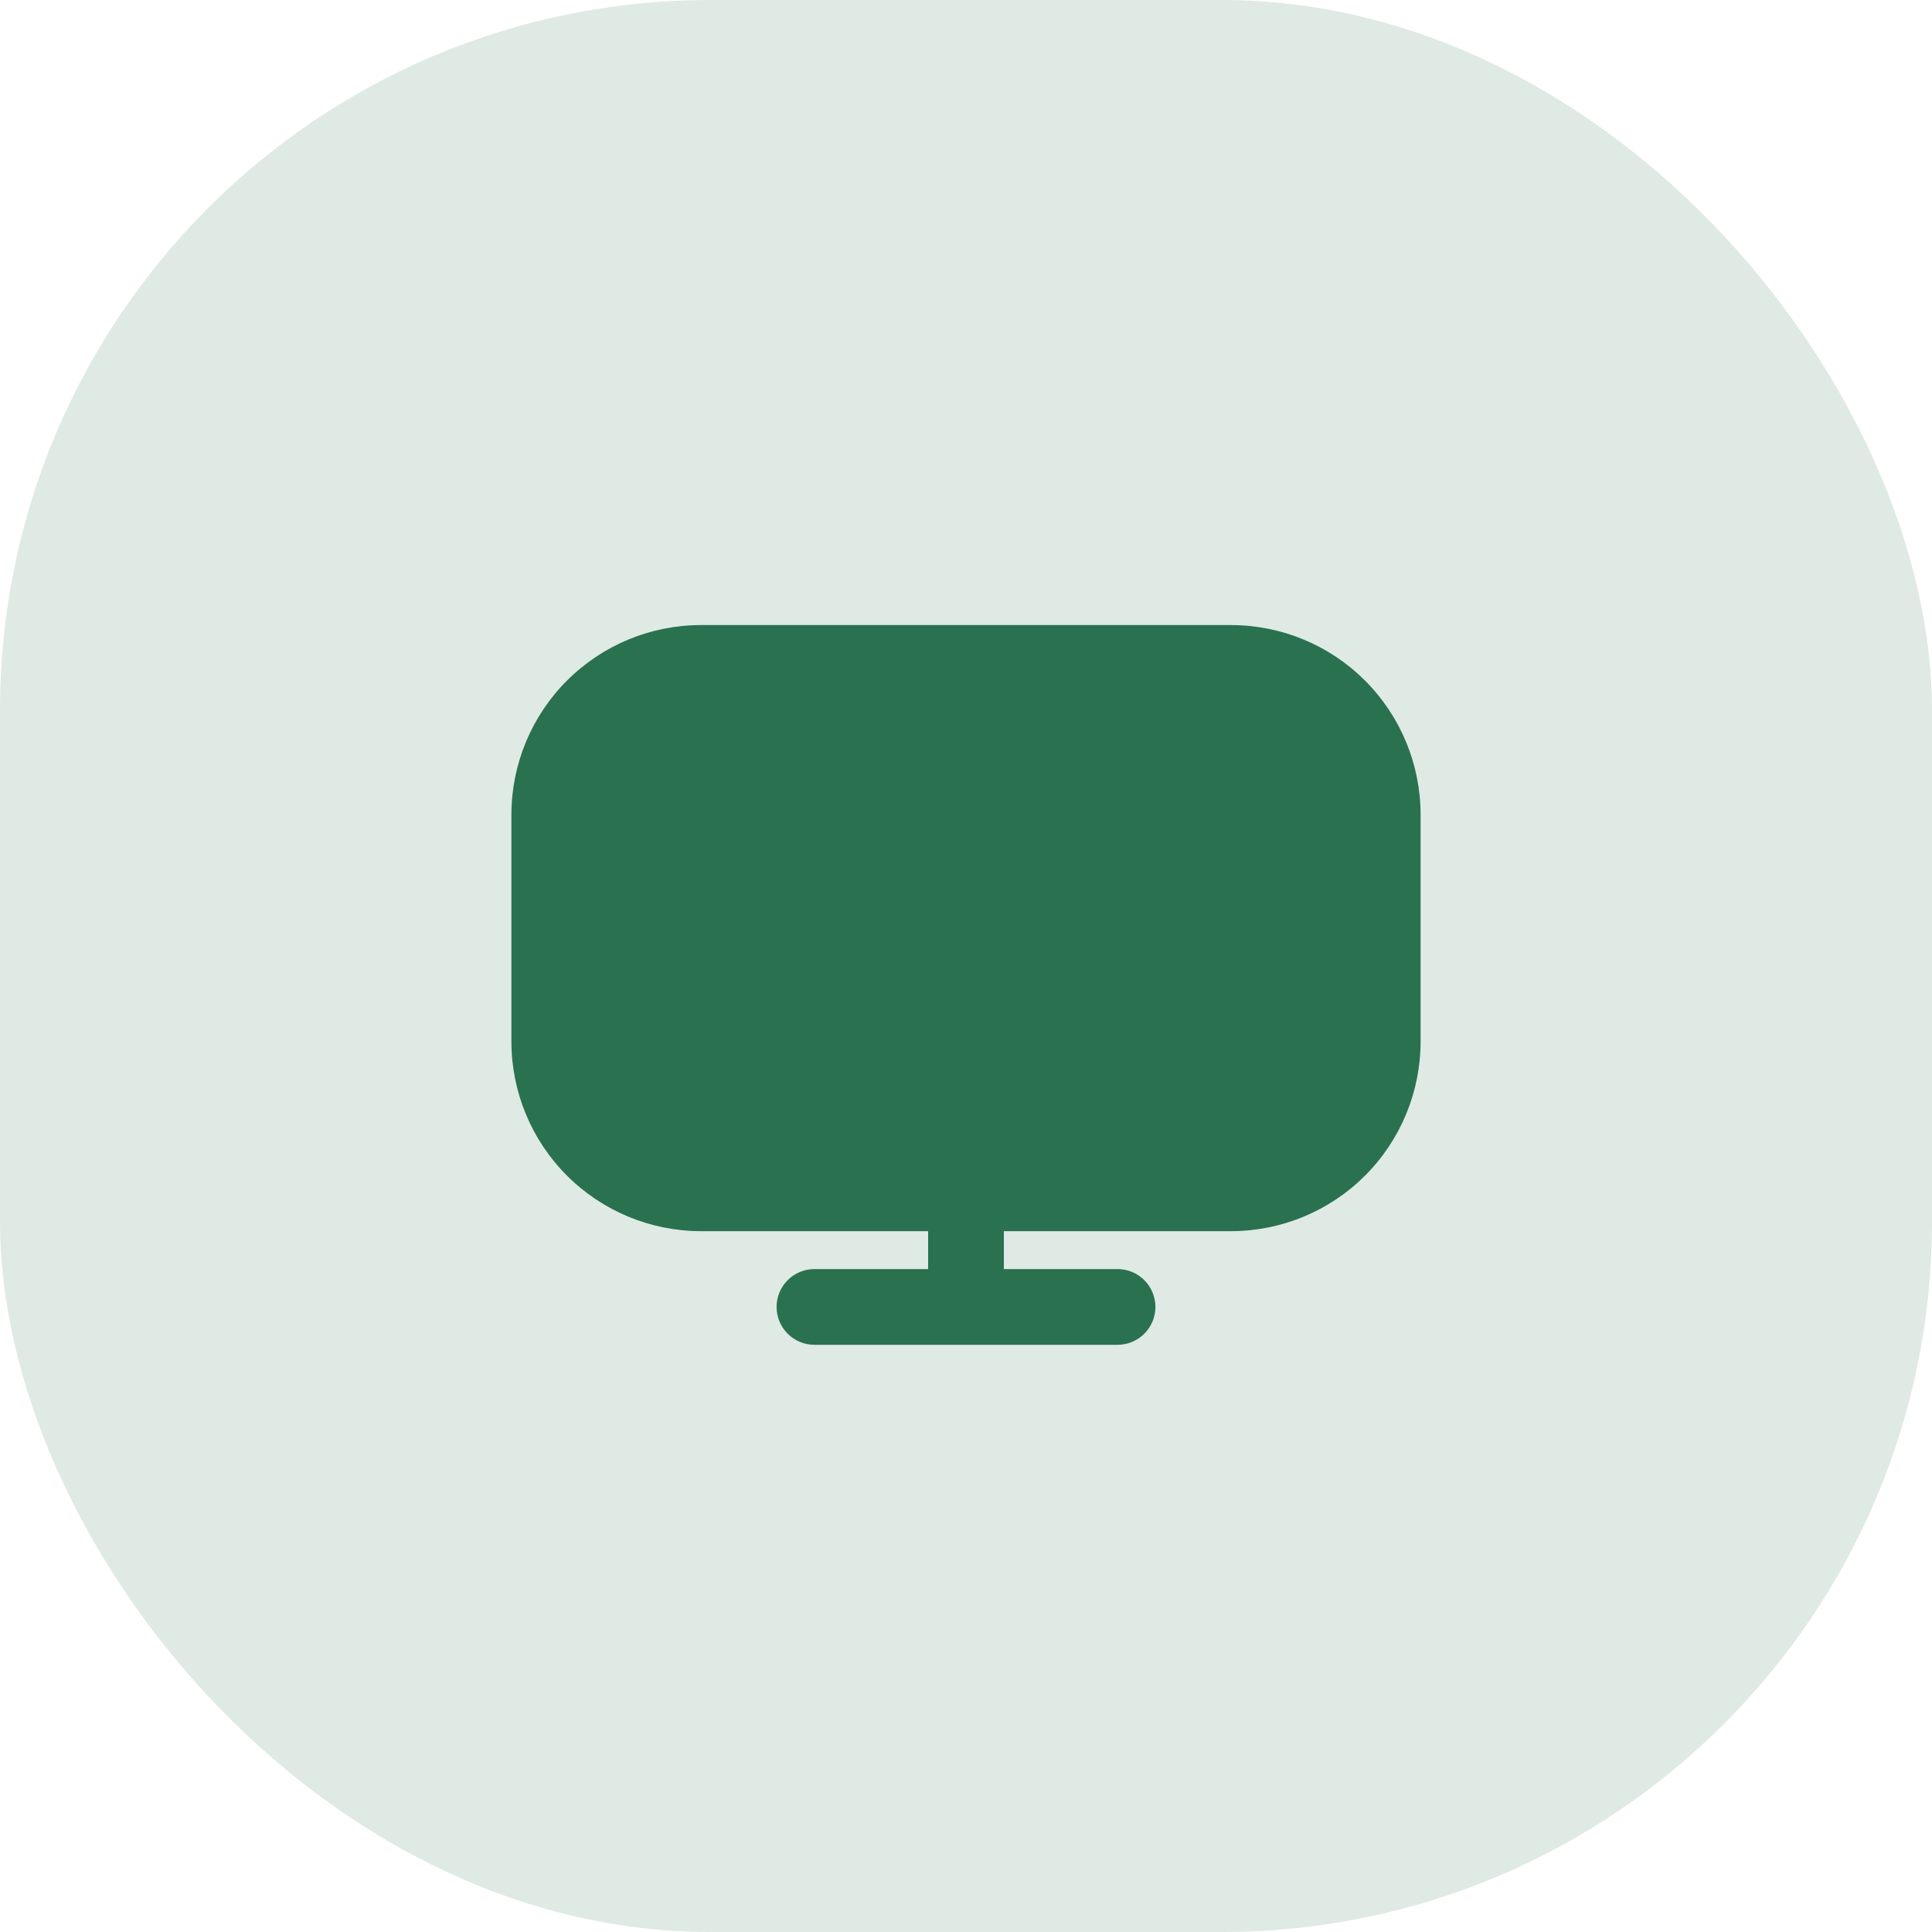 <svg width="68" height="68" viewBox="0 0 68 68" fill="none" xmlns="http://www.w3.org/2000/svg">
<rect opacity="0.15" width="68" height="68" rx="25" fill="#2A714F"/>
<path d="M43.333 22H24.667C22.899 22.002 21.205 22.705 19.955 23.955C18.705 25.205 18.002 26.899 18 28.667L18 36.667C18.002 38.434 18.705 40.129 19.955 41.378C21.205 42.628 22.899 43.331 24.667 43.333H32.667V44.667H28.667C28.313 44.667 27.974 44.807 27.724 45.057C27.474 45.307 27.333 45.646 27.333 46C27.333 46.354 27.474 46.693 27.724 46.943C27.974 47.193 28.313 47.333 28.667 47.333H39.333C39.687 47.333 40.026 47.193 40.276 46.943C40.526 46.693 40.667 46.354 40.667 46C40.667 45.646 40.526 45.307 40.276 45.057C40.026 44.807 39.687 44.667 39.333 44.667H35.333V43.333H43.333C45.101 43.331 46.795 42.628 48.045 41.378C49.295 40.129 49.998 38.434 50 36.667V28.667C49.998 26.899 49.295 25.205 48.045 23.955C46.795 22.705 45.101 22.002 43.333 22V22Z" fill="#2A714F"/>
</svg>
